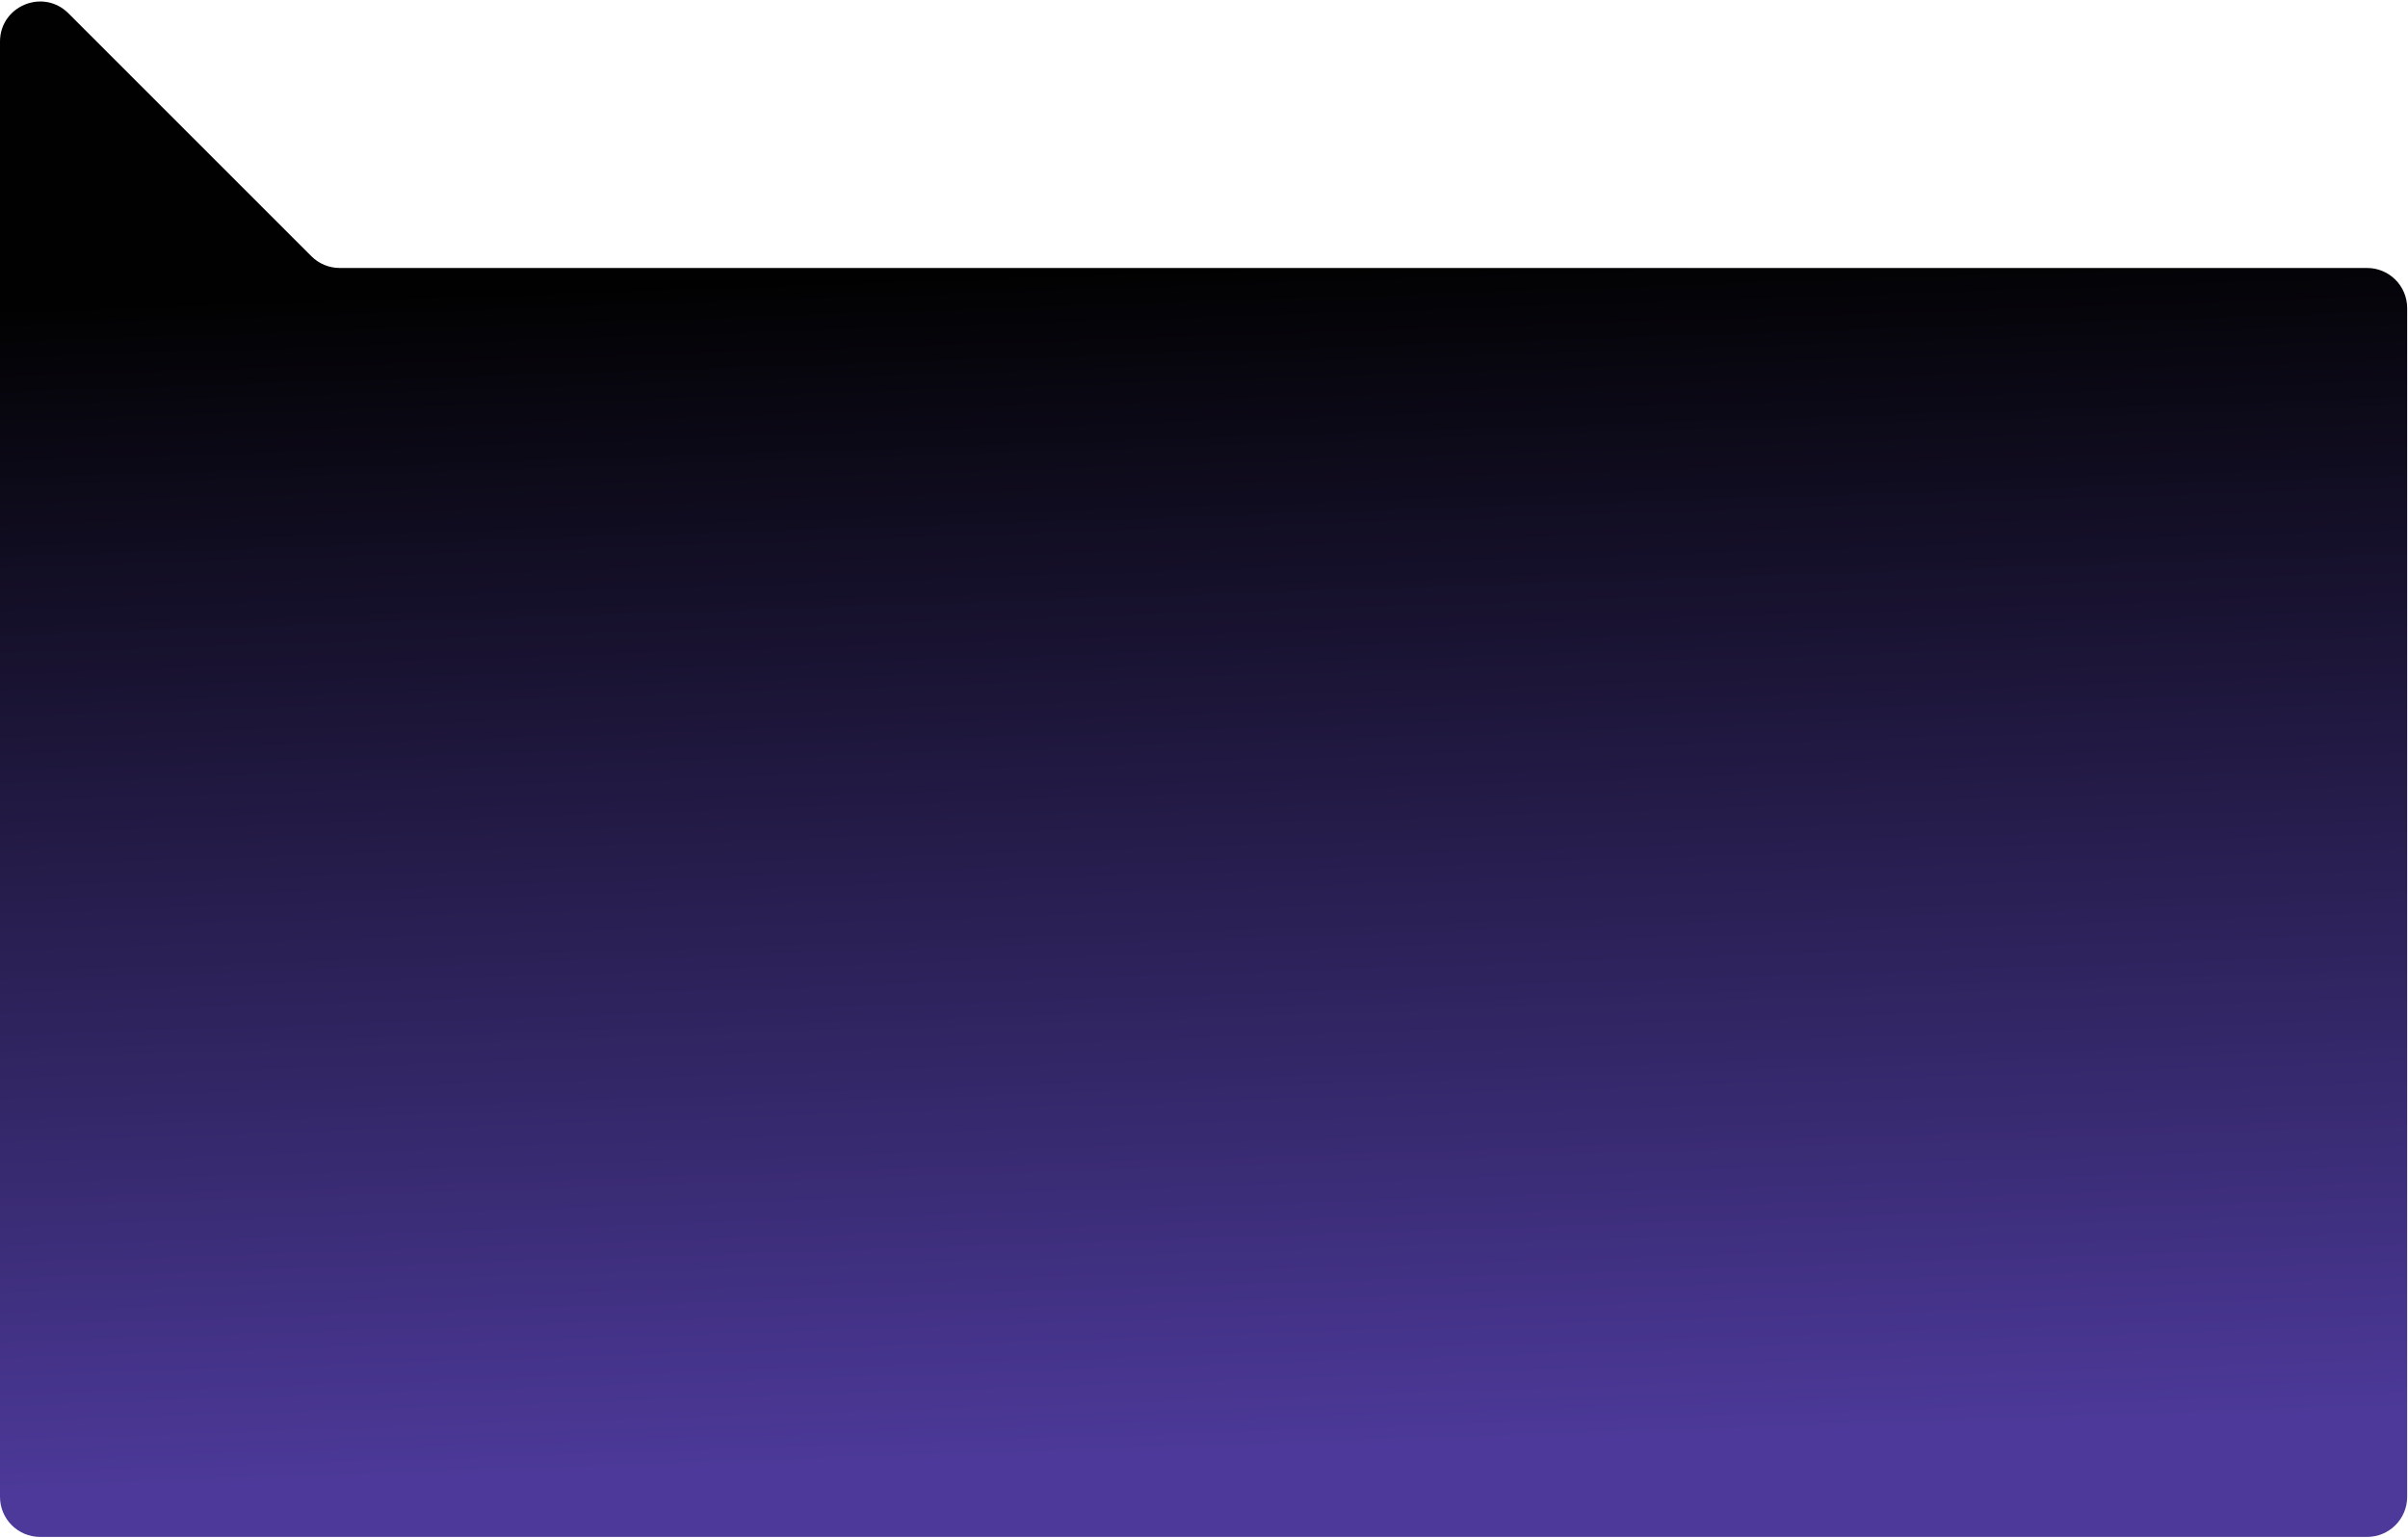<svg width="1442" height="921" viewBox="0 0 1442 921" fill="none" xmlns="http://www.w3.org/2000/svg">
<path d="M186.471 153.471L40.971 7.971C25.851 -7.149 0 3.559 0 24.941V896.5C0 909.755 10.745 920.5 24 920.5H1417.5C1430.75 920.5 1441.5 909.755 1441.5 896.5V184.5C1441.5 171.245 1430.75 160.5 1417.5 160.5H203.441C197.076 160.5 190.971 157.971 186.471 153.471Z" fill="url(#paint0_linear_2411_104)"/>
<defs>
<linearGradient id="paint0_linear_2411_104" x1="697" y1="157.5" x2="721" y2="870" gradientUnits="userSpaceOnUse">
<stop stop-color="#010101"/>
<stop offset="1" stop-color="#4C3999"/>
</linearGradient>
</defs>
</svg>
